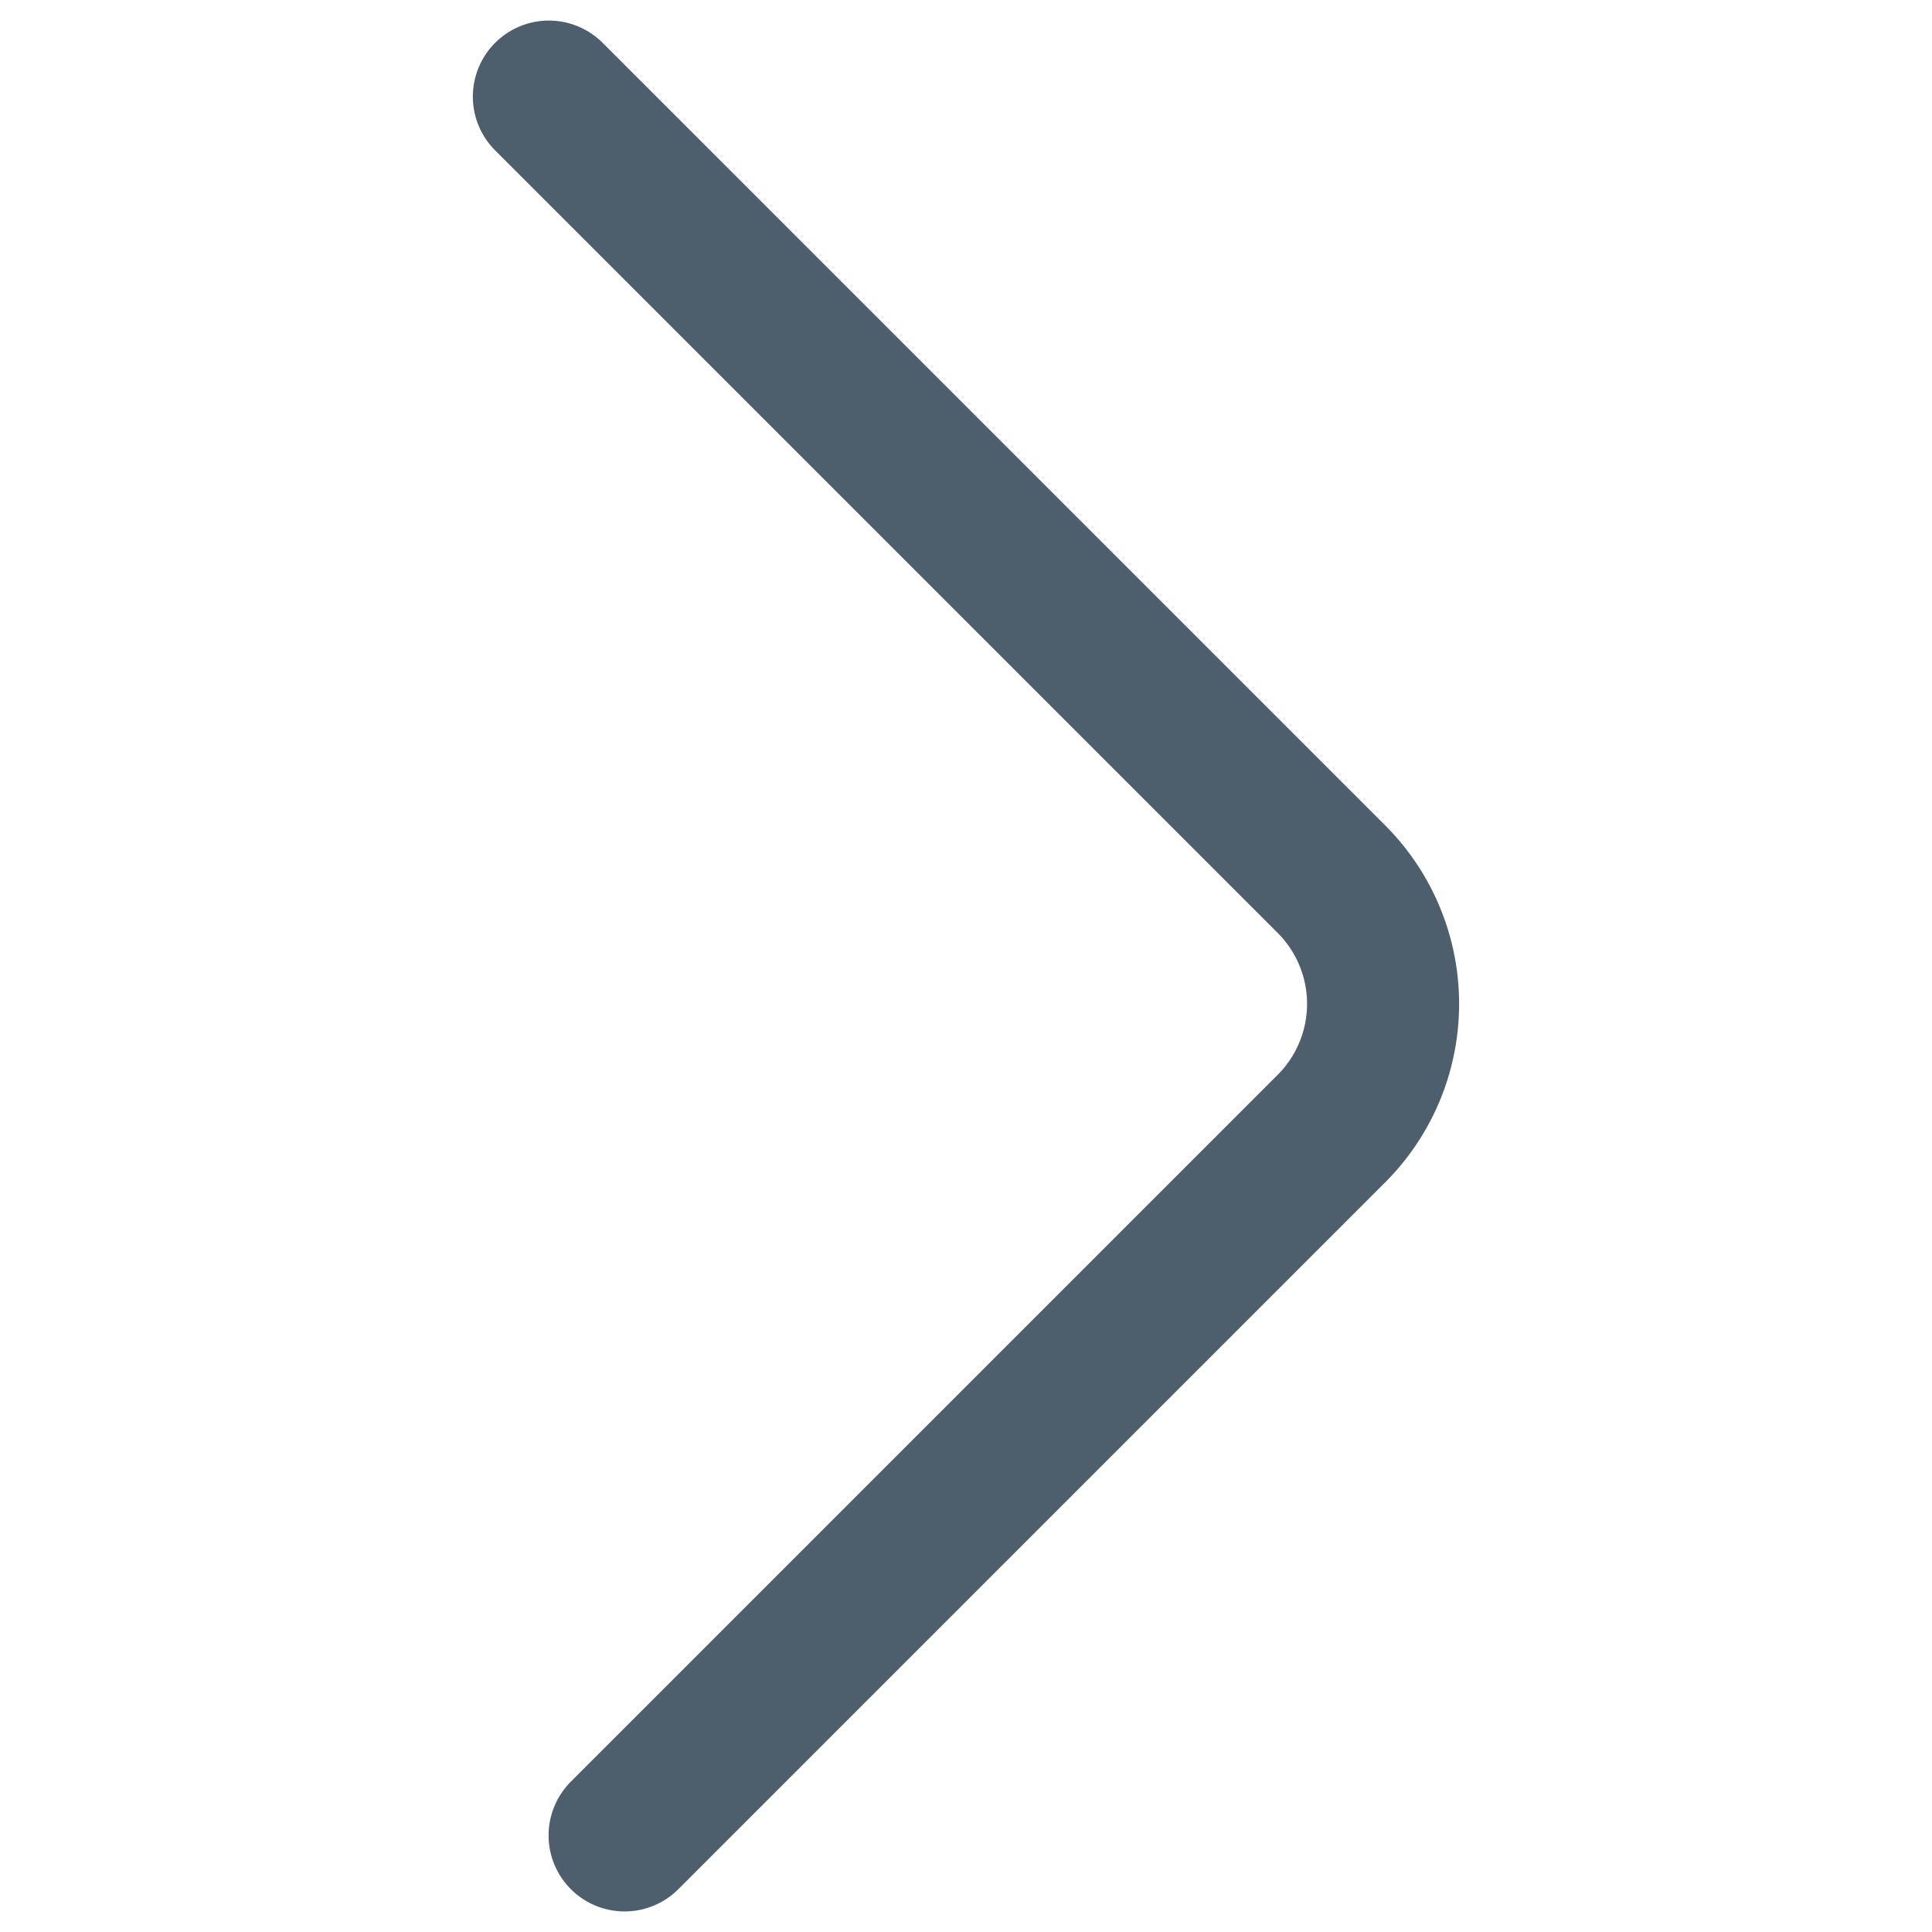 <svg id="Layer_1" data-name="Layer 1" xmlns="http://www.w3.org/2000/svg" viewBox="0 0 100 100"><defs><style>.cls-1{fill:none;stroke:#4d5e6d;stroke-linecap:round;stroke-miterlimit:10;stroke-width:7.87px;}</style></defs><path class="cls-1" d="M28.41,5l40.5,40.5a9.13,9.13,0,0,1,0,12.92L32.33,95"/></svg>